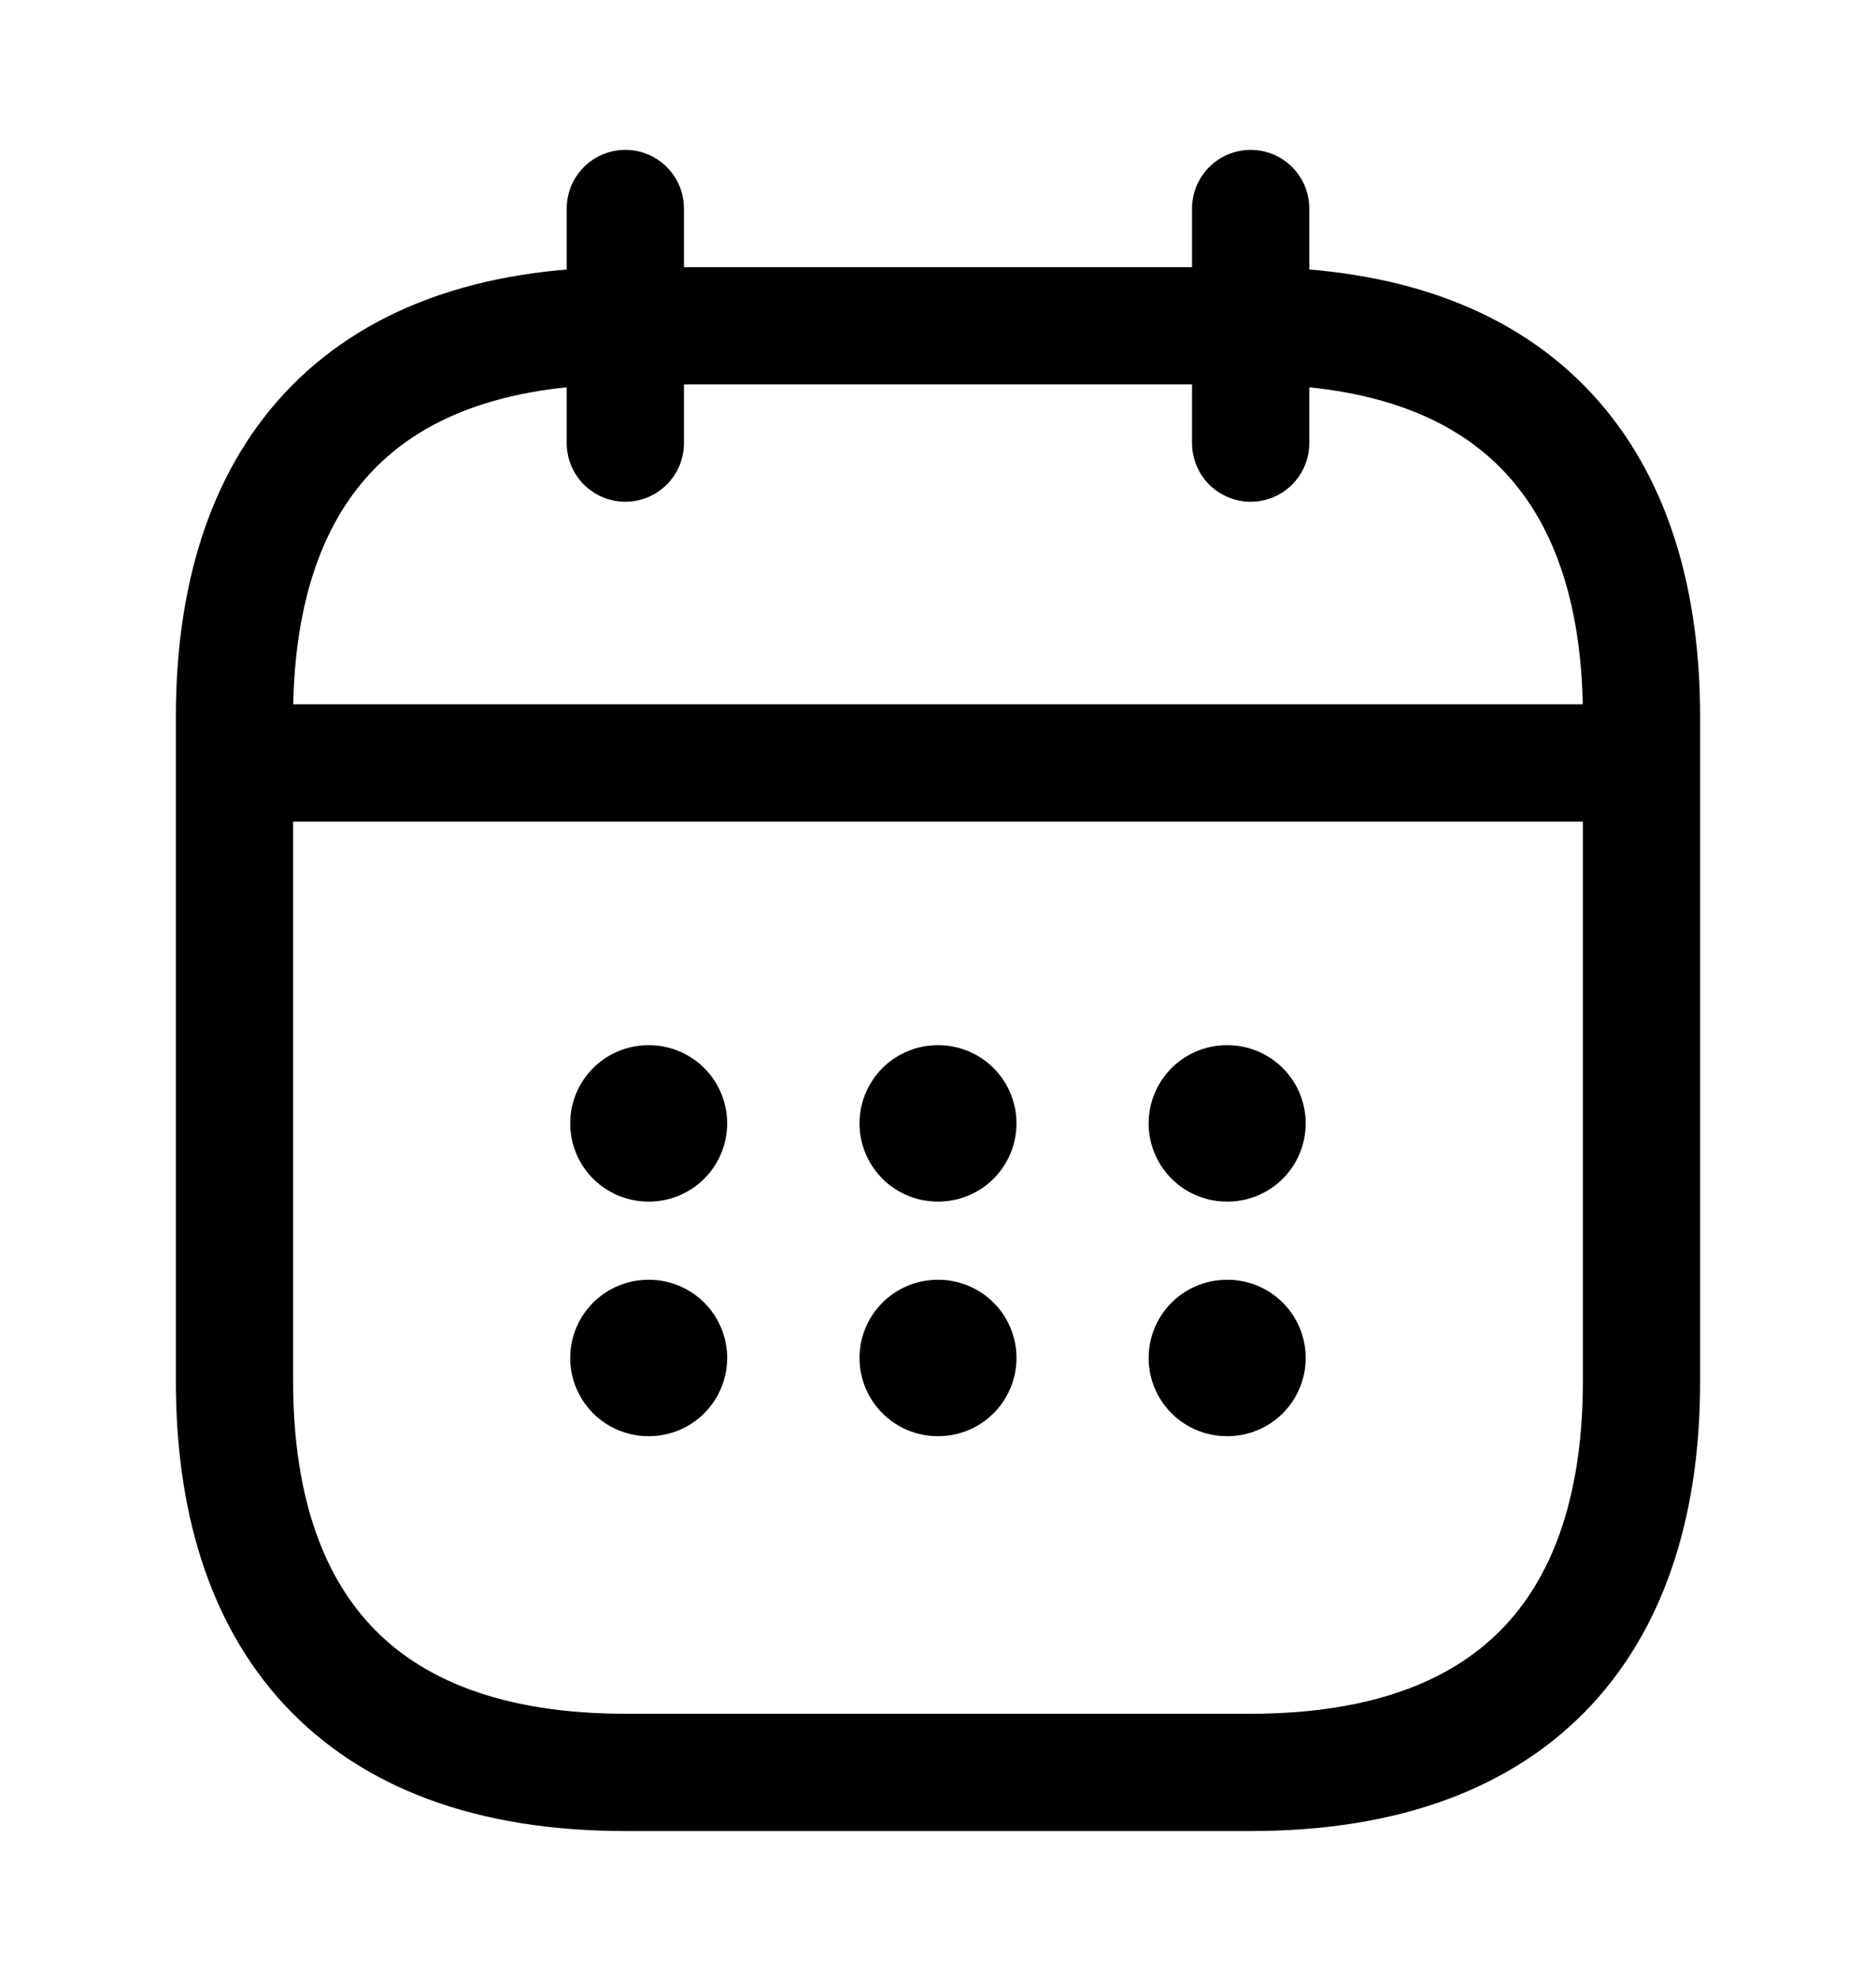<svg width="18" height="19" viewBox="0 0 18 19" fill="none" xmlns="http://www.w3.org/2000/svg">
<path d="M6 2V4.25" stroke="black" stroke-width="1.125" stroke-miterlimit="10" stroke-linecap="round" stroke-linejoin="round"/>
<path d="M12 2V4.25" stroke="black" stroke-width="1.125" stroke-miterlimit="10" stroke-linecap="round" stroke-linejoin="round"/>
<path d="M2.625 7.318H15.375" stroke="black" stroke-width="1.125" stroke-miterlimit="10" stroke-linecap="round" stroke-linejoin="round"/>
<path d="M15.75 6.875V13.25C15.75 15.5 14.625 17 12 17H6C3.375 17 2.25 15.5 2.25 13.25V6.875C2.25 4.625 3.375 3.125 6 3.125H12C14.625 3.125 15.75 4.625 15.75 6.875Z" stroke="black" stroke-width="1.125" stroke-miterlimit="10" stroke-linecap="round" stroke-linejoin="round"/>
<path d="M11.771 10.775H11.778" stroke="black" stroke-width="1.5" stroke-linecap="round" stroke-linejoin="round"/>
<path d="M11.771 13.025H11.778" stroke="black" stroke-width="1.5" stroke-linecap="round" stroke-linejoin="round"/>
<path d="M8.997 10.775H9.003" stroke="black" stroke-width="1.5" stroke-linecap="round" stroke-linejoin="round"/>
<path d="M8.997 13.025H9.003" stroke="black" stroke-width="1.5" stroke-linecap="round" stroke-linejoin="round"/>
<path d="M6.221 10.775H6.227" stroke="black" stroke-width="1.5" stroke-linecap="round" stroke-linejoin="round"/>
<path d="M6.221 13.025H6.227" stroke="black" stroke-width="1.5" stroke-linecap="round" stroke-linejoin="round"/>
</svg>
